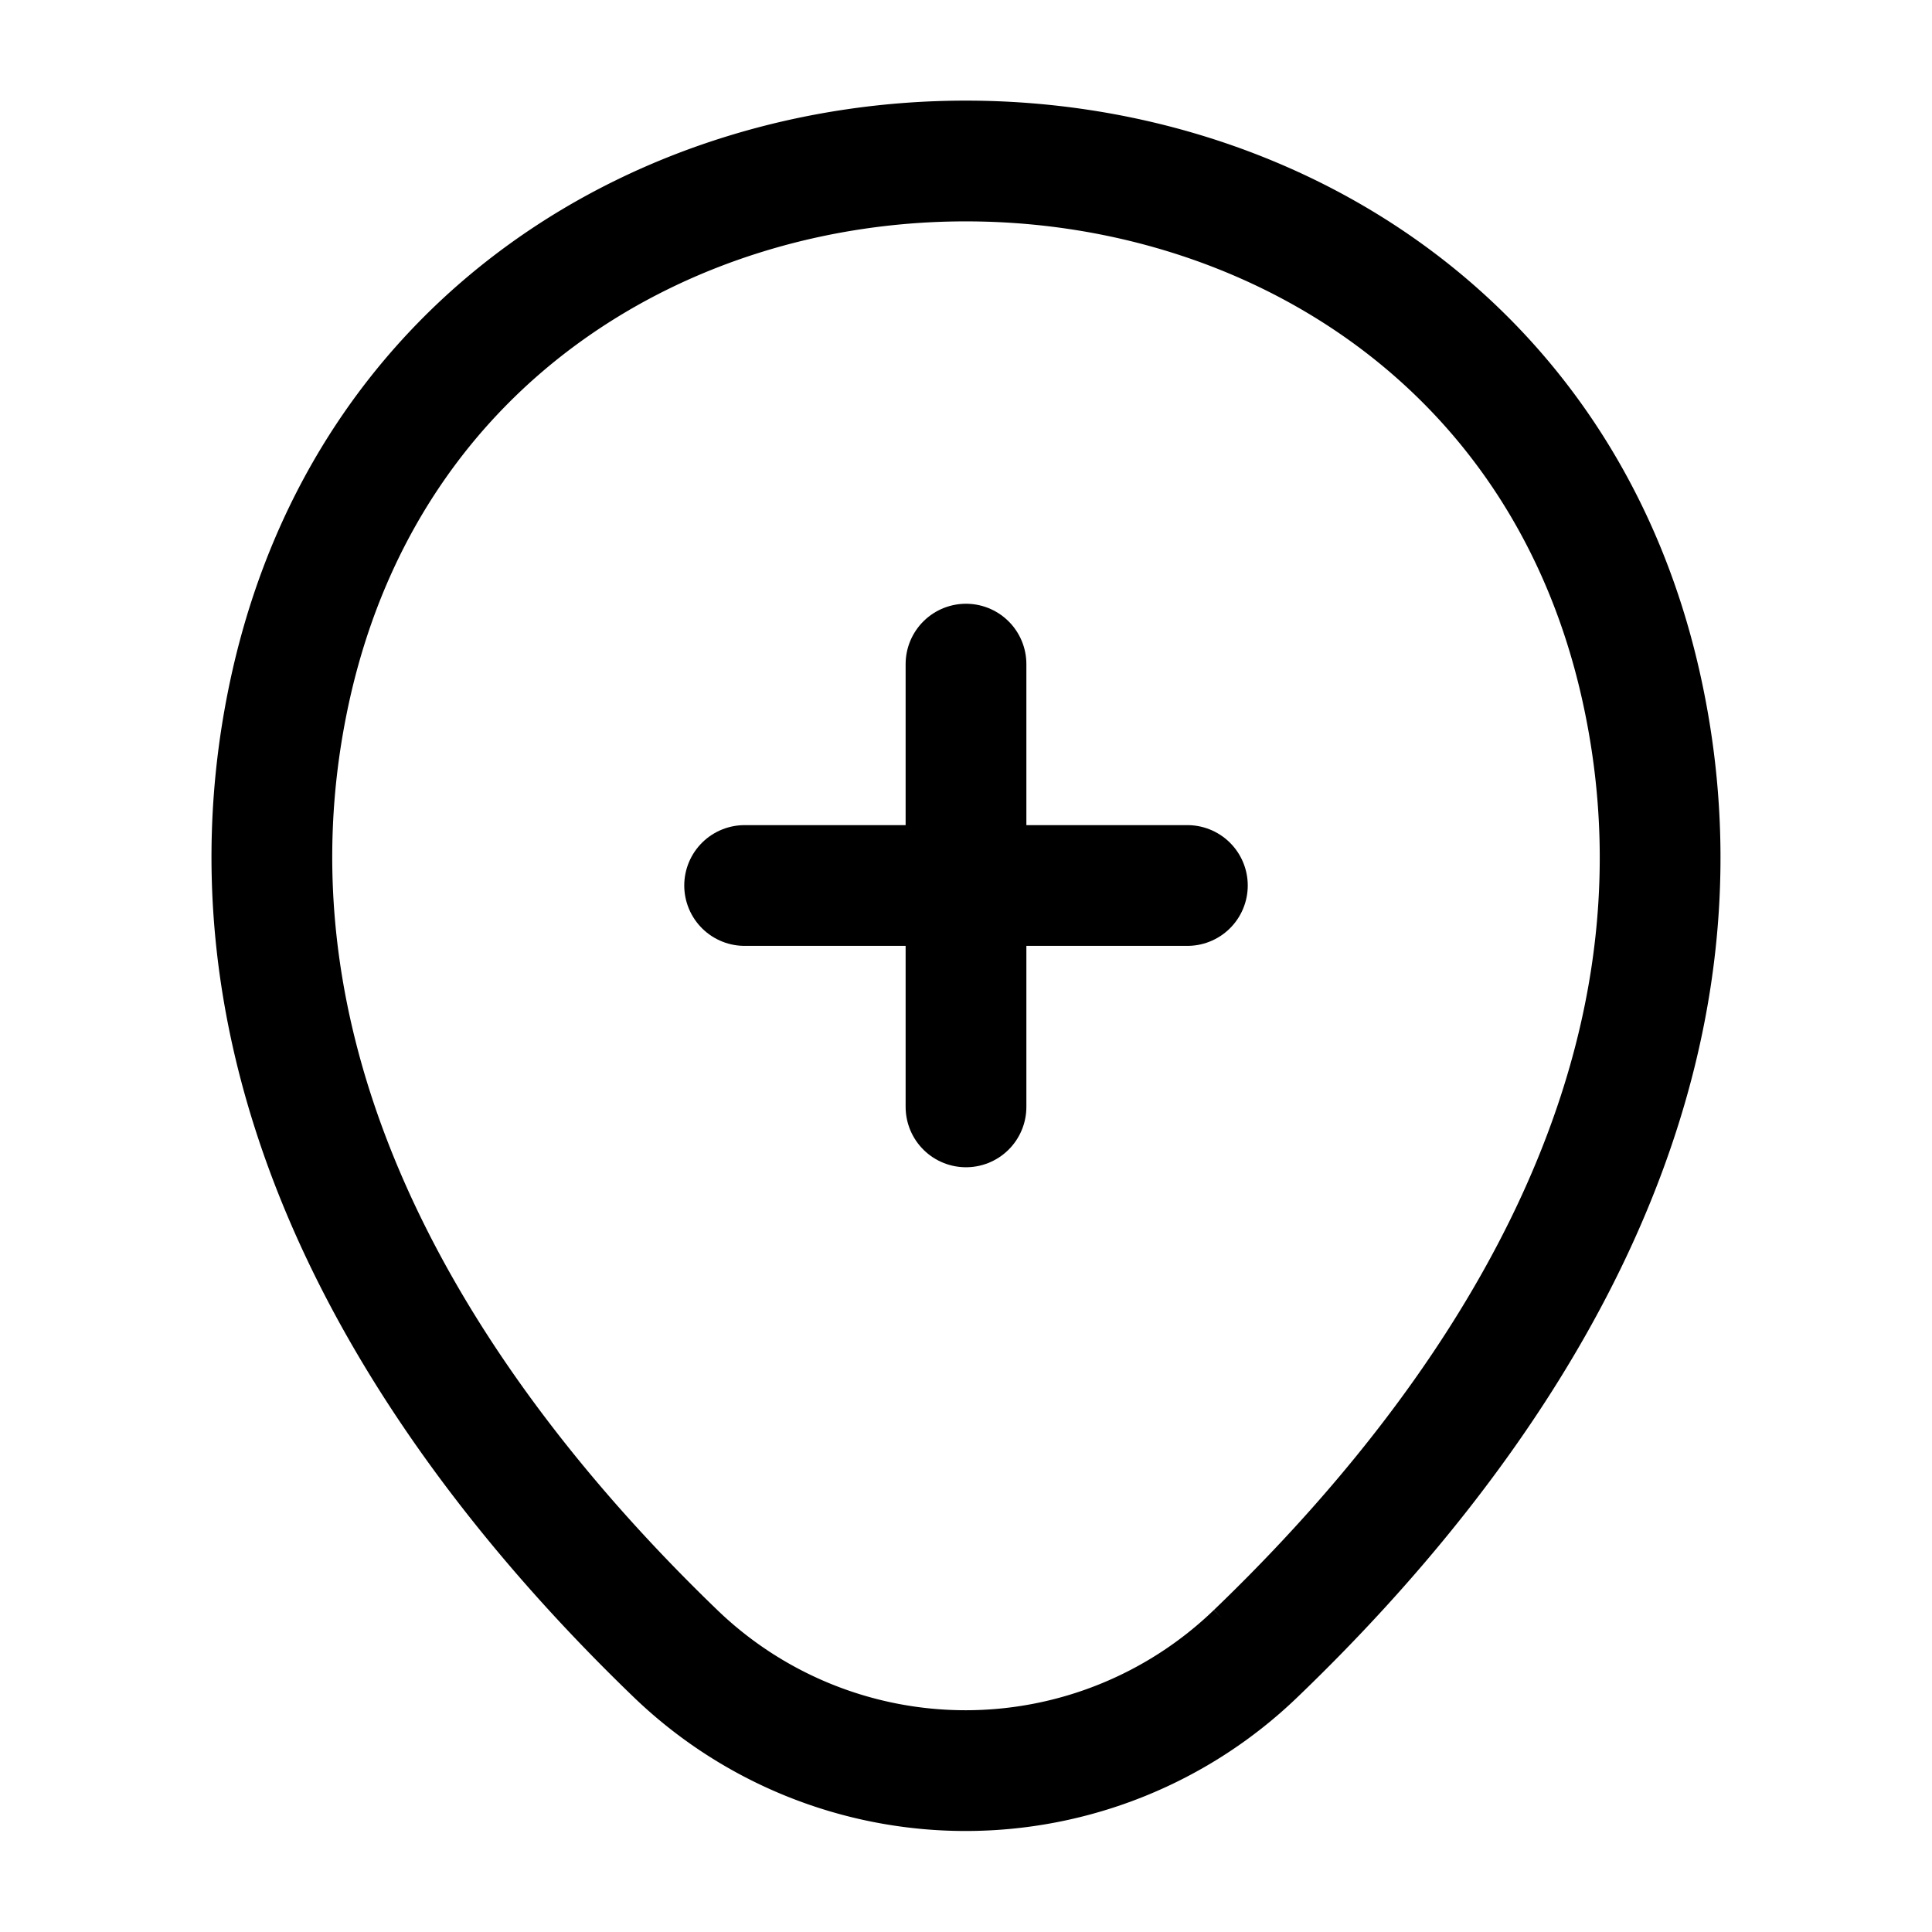 <svg viewBox="0 0 24 24" fill="none"><path stroke="currentColor" stroke-linecap="round" stroke-width="1.5" d="M9.25 11h5.5M12 13.75v-5.5"/><path stroke="currentColor" stroke-width="1.5" d="M3.62 8.49c1.97-8.66 14.8-8.65 16.76.01 1.15 5.08-2.01 9.38-4.78 12.04a5.193 5.193 0 0 1-7.21 0c-2.76-2.66-5.92-6.97-4.77-12.05Z"/></svg>